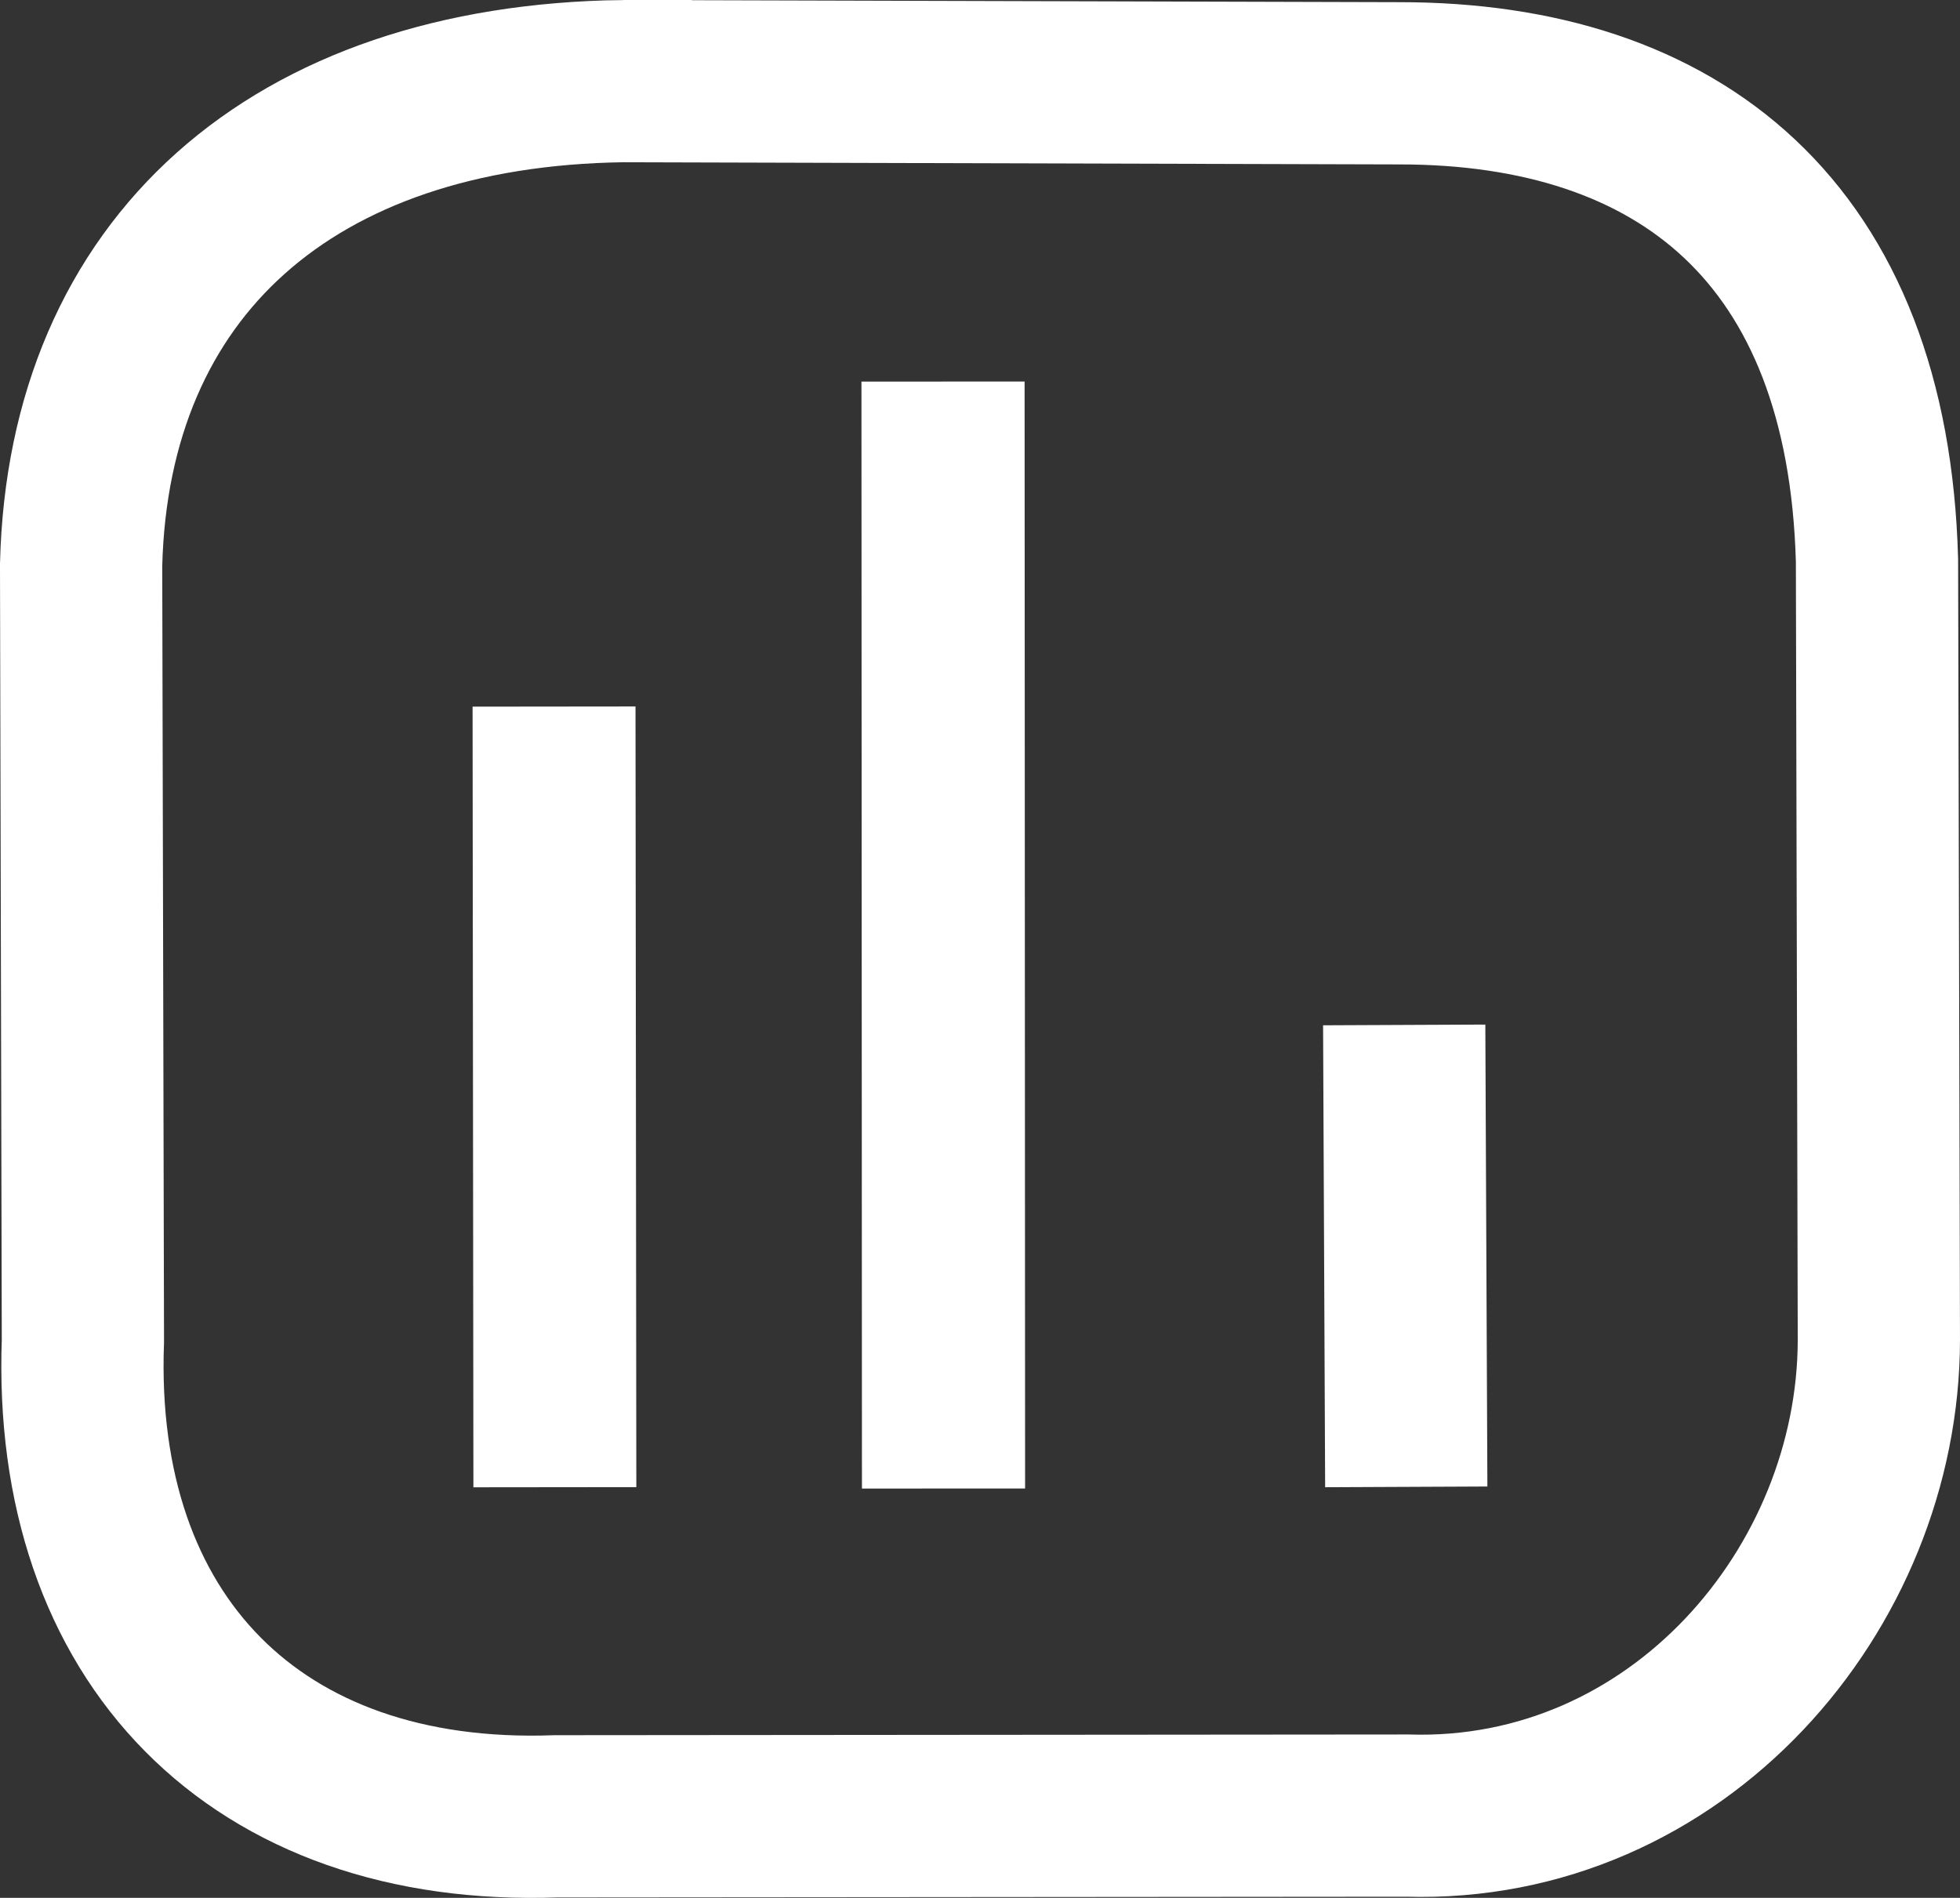 <?xml version="1.0" encoding="UTF-8" standalone="no"?>
<!-- Created with Inkscape (http://www.inkscape.org/) -->

<svg
   width="129.298mm"
   height="125.202mm"
   viewBox="0 0 129.298 125.202"
   version="1.1"
   id="svg1"
   xml:space="preserve"
   xmlns:inkscape="http://www.inkscape.org/namespaces/inkscape"
   xmlns:sodipodi="http://sodipodi.sourceforge.net/DTD/sodipodi-0.dtd"
   xmlns="http://www.w3.org/2000/svg"
   xmlns:svg="http://www.w3.org/2000/svg"><rect x="0" y="0" width="129.298" height="125.202" fill="#333333" stroke="none"/><sodipodi:namedview
     id="namedview1"
     pagecolor="#ffffff"
     bordercolor="#000000"
     borderopacity="0.25"
     inkscape:showpageshadow="2"
     inkscape:pageopacity="0.0"
     inkscape:pagecheckerboard="0"
     inkscape:deskcolor="#d1d1d1"
     inkscape:document-units="mm" /><defs
     id="defs1" /><g
     inkscape:label="Layer 1"
     inkscape:groupmode="layer"
     id="layer1"
     transform="translate(-11.848,-158.894)"><path
       style="fill:none;stroke:#ffffff;stroke-width:10.703;stroke-linecap:round;stroke-opacity:1;paint-order:stroke markers fill"
       d="m 52.955,164.246 51.195,0.143 c 18.491,-0.01 30.927,9.869 31.52,31.472 l 0.124,51.428 c -0.025,16.445 -13.309,31.924 -31.119,31.381 l -56.148,0.047 C 28.711,279.434 16.596,266.985 17.317,247.349 l -0.118,-51.189 c 0.486,-19.616 13.921,-31.615 35.756,-31.915 z"
       id="path2-9-7"
       sodipodi:nodetypes="ccccccccc" /><path
       style="fill:none;stroke:#ffffff;stroke-width:10.748;stroke-linecap:square;stroke-opacity:1;paint-order:stroke markers fill"
       d="m 48.403,210.88 0.043,40.752"
       id="path4-17-5"
       sodipodi:nodetypes="cc" /><path
       style="fill:none;stroke:#ffffff;stroke-width:10.763;stroke-linecap:square;stroke-opacity:1;paint-order:stroke markers fill"
       d="m 74.06,189.447 0.028,62.264"
       id="path4-17-2-1"
       sodipodi:nodetypes="cc" /><path
       style="fill:none;stroke:#ffffff;stroke-width:10.703;stroke-linecap:square;stroke-opacity:1;paint-order:stroke markers fill"
       d="m 104.505,231.861 0.088,19.771"
       id="path4-17-6-0"
       sodipodi:nodetypes="cc" /></g></svg>
